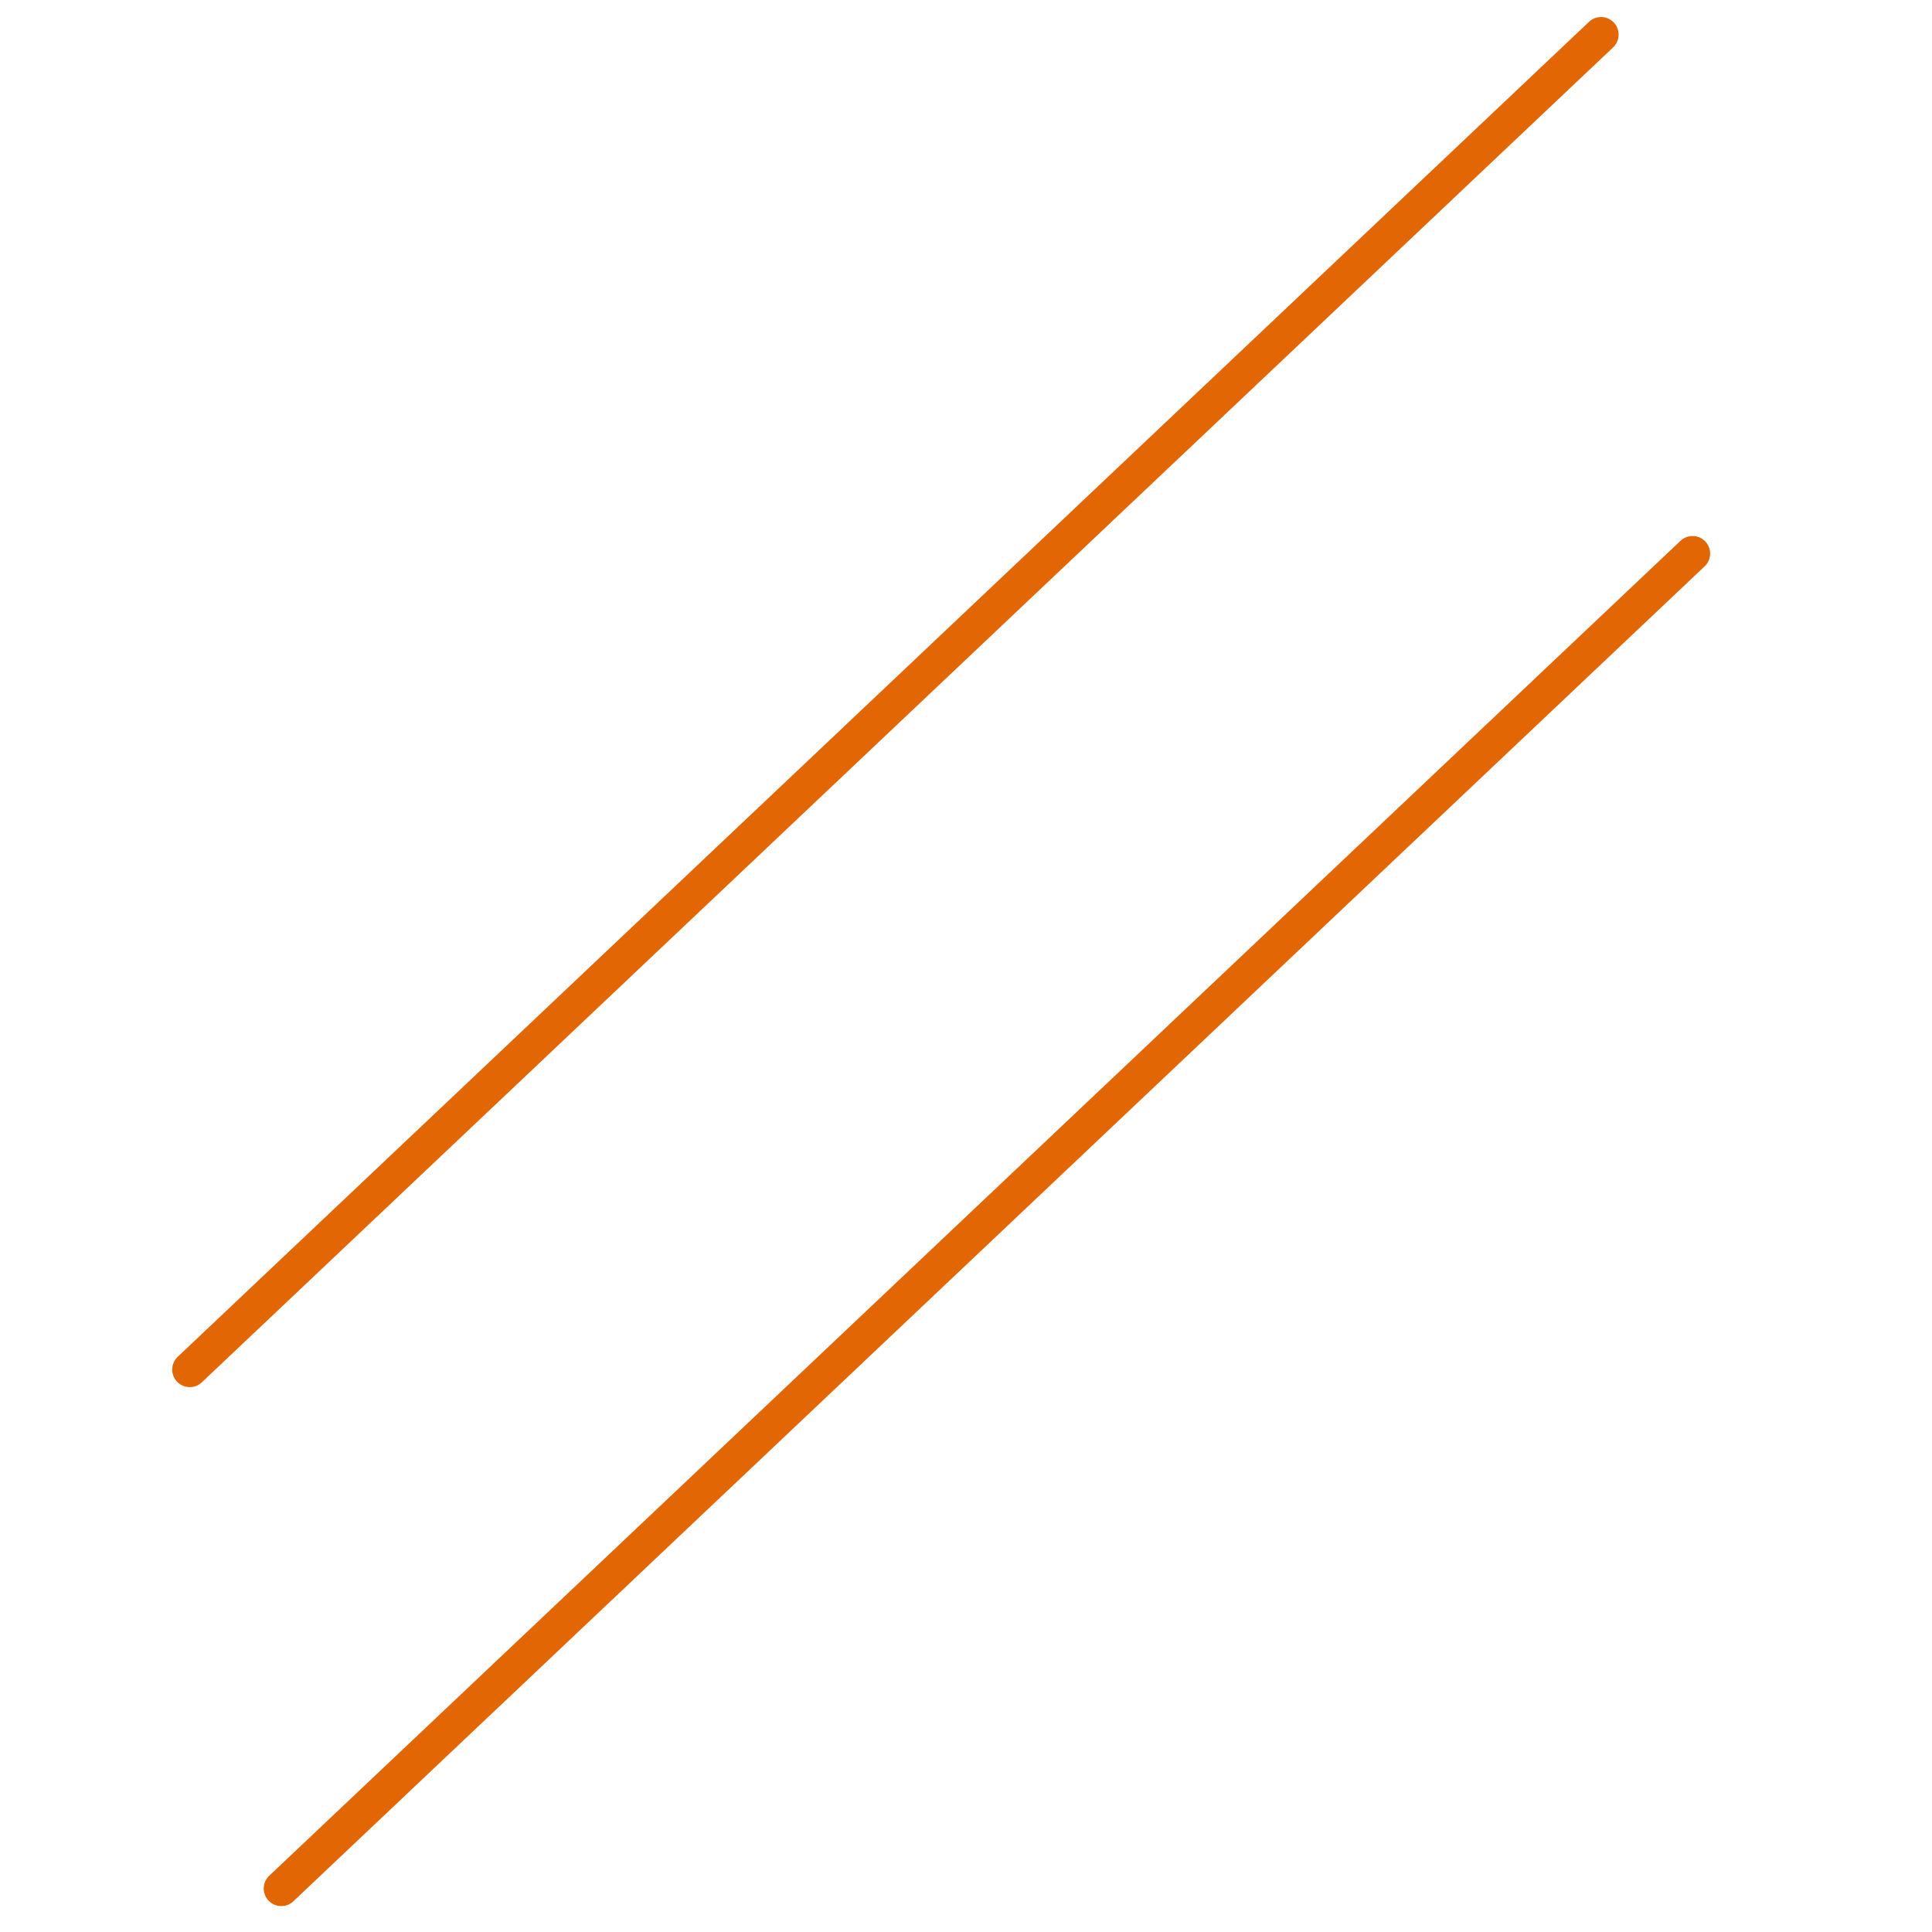 <svg width="55" height="55" viewBox="0 0 55 55" fill="none" xmlns="http://www.w3.org/2000/svg">
<g id="Group 44900">
<line id="Line 112" x1="5.402" y1="38.989" x2="45.579" y2="0.985" stroke="#E36605" stroke-linecap="round"/>
<line id="Line 113" x1="8.008" y1="53.762" x2="48.184" y2="15.759" stroke="#E36605" stroke-linecap="round"/>
</g>
</svg>
